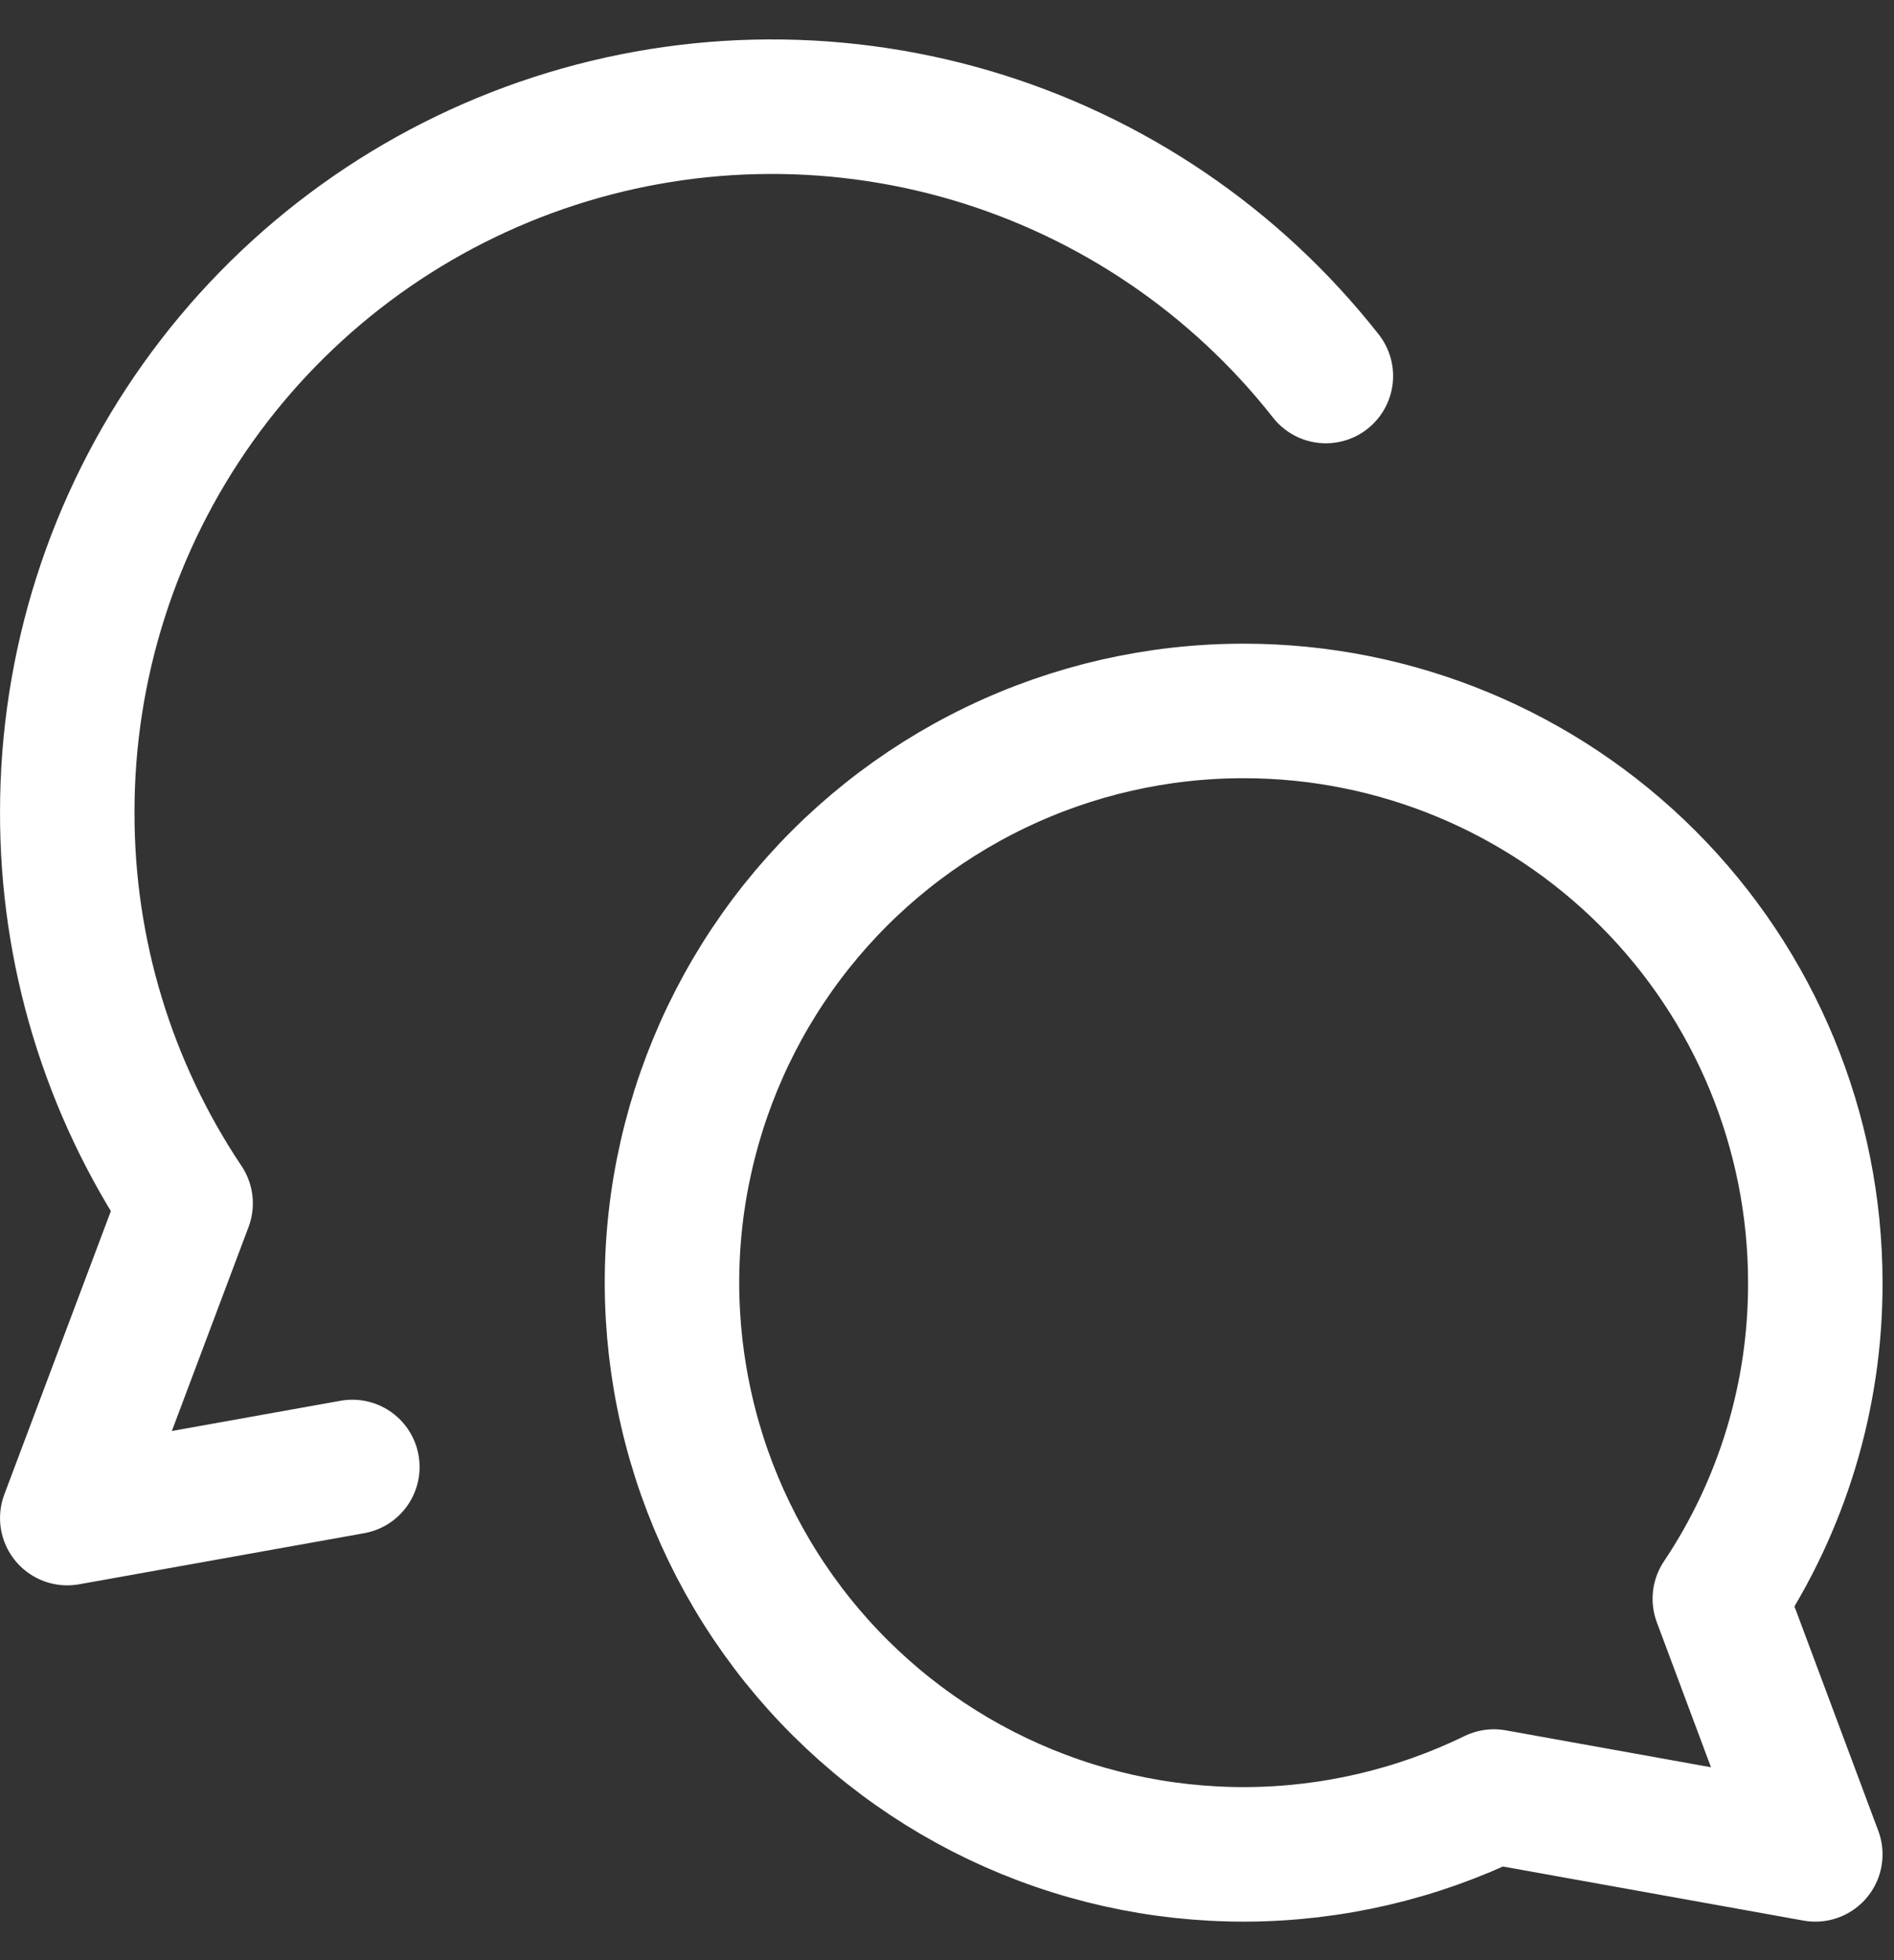 <svg width="29" height="30" viewBox="0 0 29 30" fill="none" xmlns="http://www.w3.org/2000/svg">
<rect x="0" y="0" width="29" height="30" fill="#333333" stroke="none"/>
<g clip-path="url(#clip0_899_27234)">
<path d="M19.045 10.881C21.366 10.881 23.591 11.803 25.232 13.444C26.873 15.085 27.795 17.31 27.795 19.631C27.8 21.353 27.291 23.038 26.333 24.469L27.795 28.381L22.874 27.496C21.691 28.073 20.393 28.375 19.076 28.381C17.759 28.386 16.459 28.095 15.27 27.528C14.082 26.961 13.037 26.133 12.213 25.106C11.39 24.079 10.808 22.879 10.513 21.596C10.217 20.313 10.214 18.98 10.506 17.696C10.797 16.412 11.374 15.21 12.194 14.18C13.014 13.15 14.056 12.319 15.242 11.748C16.428 11.176 17.728 10.88 19.045 10.881Z" stroke="white" stroke-width="2.059" stroke-linecap="round" stroke-linejoin="round"/>
<path d="M20.301 5.755C18.914 3.991 17.012 2.703 14.86 2.07C12.707 1.438 10.41 1.492 8.29 2.226C6.169 2.96 4.33 4.337 3.029 6.165C1.728 7.993 1.029 10.182 1.03 12.426C1.024 14.559 1.655 16.645 2.842 18.417L1.03 23.234L5.395 22.452" stroke="white" stroke-width="2.059" stroke-linecap="round" stroke-linejoin="round"/>
</g>
<defs>
<clipPath id="clip0_899_27234">
<rect width="28.823" height="28.823" fill="white" transform="translate(0 0.588)"/>
</clipPath>
</defs>
</svg>
